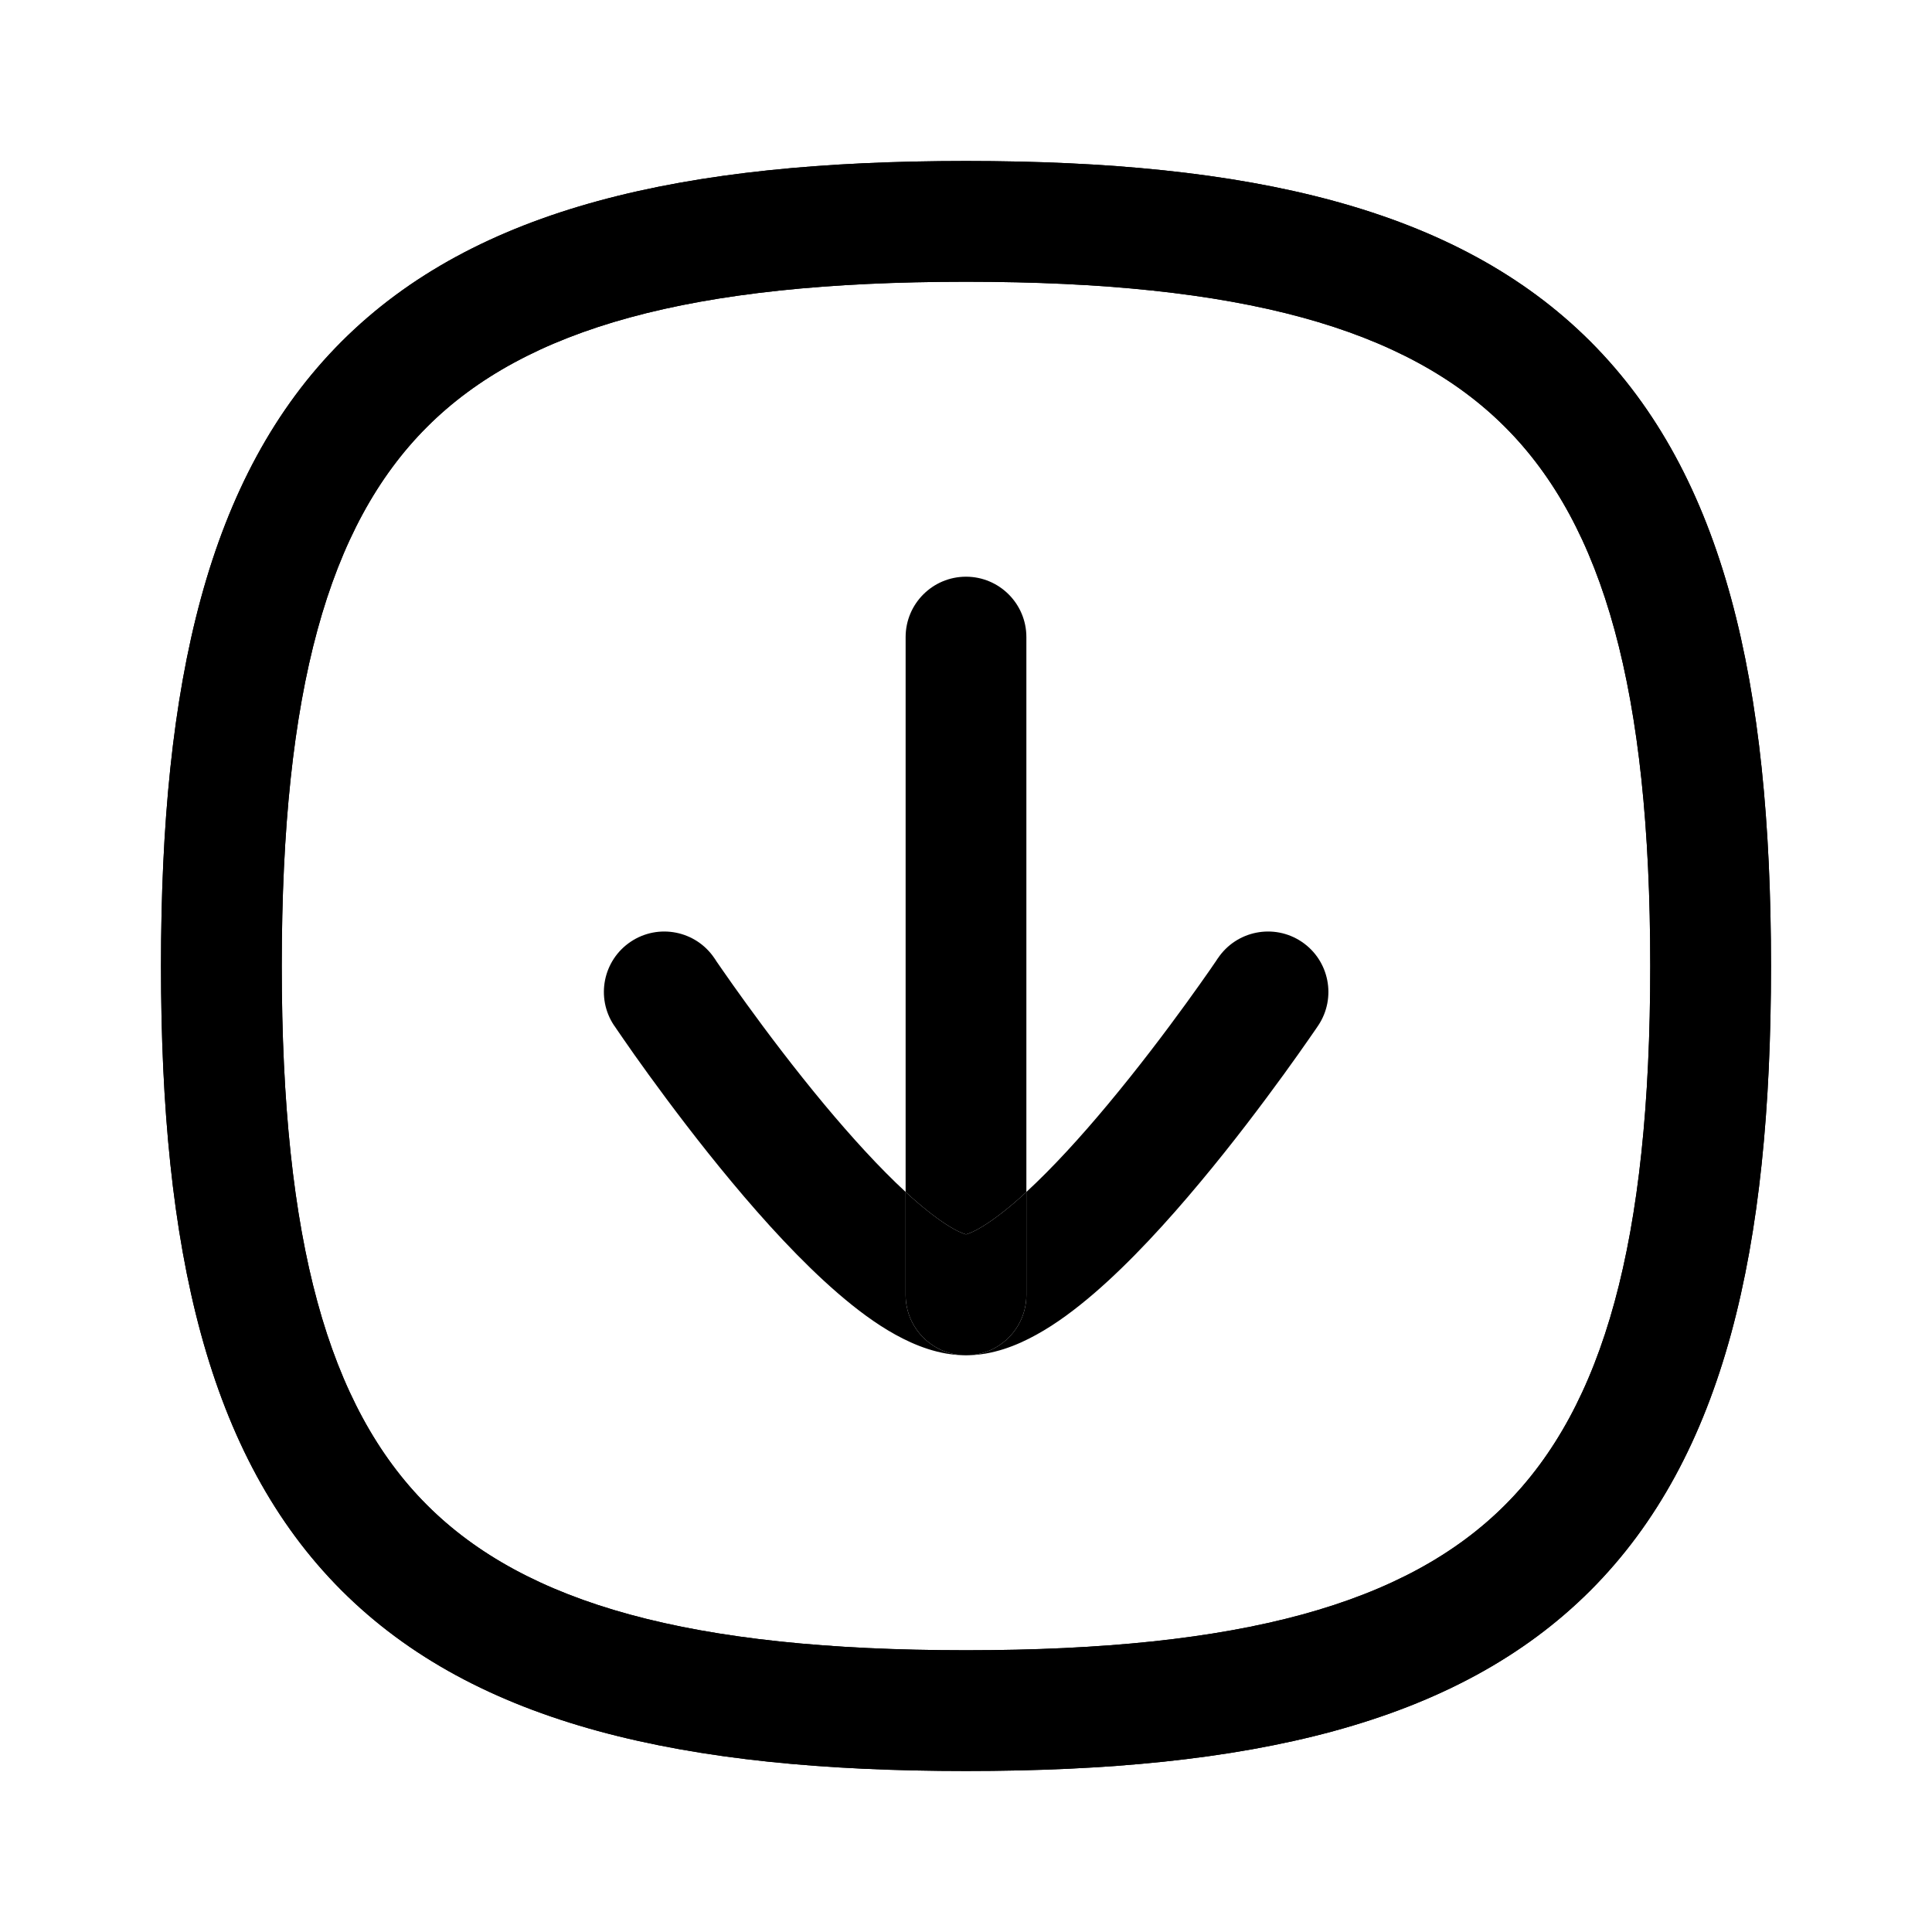 <svg width="24" height="24" viewBox="0 0 24 24" fill="none" xmlns="http://www.w3.org/2000/svg">
<path fill-rule="evenodd" clip-rule="evenodd" d="M4.243 4.243C5.911 2.576 8.49 2 12 2C15.51 2 18.089 2.576 19.757 4.243C21.424 5.911 22 8.49 22 12C22 15.51 21.424 18.089 19.757 19.757C18.089 21.424 15.51 22 12 22C8.49 22 5.911 21.424 4.243 19.757C2.576 18.089 2 15.51 2 12C2 8.49 2.576 5.911 4.243 4.243ZM5.304 5.304C4.081 6.527 3.5 8.573 3.5 12C3.5 15.427 4.081 17.473 5.304 18.696C6.527 19.919 8.573 20.5 12 20.5C15.427 20.5 17.473 19.919 18.696 18.696C19.919 17.473 20.5 15.427 20.5 12C20.5 8.573 19.919 6.527 18.696 5.304C17.473 4.081 15.427 3.5 12 3.5C8.573 3.5 6.527 4.081 5.304 5.304Z" fill="black"/>
<path d="M12 16.836C12.414 16.836 12.75 16.5 12.75 16.086V14.807C12.704 14.85 12.658 14.891 12.613 14.93C12.431 15.087 12.275 15.198 12.15 15.268C12.066 15.314 12.018 15.329 12 15.334C11.982 15.329 11.934 15.314 11.85 15.268C11.726 15.199 11.57 15.087 11.388 14.93C11.342 14.891 11.296 14.85 11.25 14.807V16.086C11.25 16.5 11.586 16.836 12 16.836Z" fill="black"/>
<path fill-rule="evenodd" clip-rule="evenodd" d="M5.304 5.304C4.081 6.527 3.5 8.573 3.5 12C3.5 15.427 4.081 17.473 5.304 18.696C6.527 19.919 8.573 20.5 12 20.5C15.427 20.5 17.473 19.919 18.696 18.696C19.919 17.473 20.5 15.427 20.5 12C20.5 8.573 19.919 6.527 18.696 5.304C17.473 4.081 15.427 3.5 12 3.5C8.573 3.5 6.527 4.081 5.304 5.304ZM12.75 7.914C12.75 7.5 12.414 7.164 12 7.164C11.586 7.164 11.25 7.5 11.25 7.914V14.807C10.925 14.507 10.577 14.124 10.243 13.724C9.865 13.27 9.522 12.814 9.273 12.47C9.148 12.298 9.048 12.155 8.979 12.056C8.945 12.006 8.918 11.968 8.9 11.942L8.881 11.912L8.876 11.906L8.875 11.904C8.644 11.56 8.178 11.468 7.834 11.699C7.49 11.93 7.398 12.396 7.629 12.74L7.632 12.743L7.638 12.752L7.661 12.786C7.681 12.816 7.71 12.858 7.747 12.911C7.82 13.018 7.927 13.169 8.058 13.35C8.32 13.711 8.684 14.196 9.091 14.684C9.493 15.167 9.954 15.673 10.408 16.065C10.635 16.261 10.877 16.444 11.124 16.58C11.363 16.712 11.666 16.836 12 16.836C12.334 16.836 12.637 16.712 12.875 16.58C13.123 16.444 13.365 16.261 13.592 16.066C14.047 15.674 14.508 15.168 14.911 14.684C15.318 14.197 15.682 13.712 15.945 13.35C16.076 13.169 16.183 13.018 16.257 12.911C16.294 12.858 16.323 12.816 16.343 12.787L16.366 12.753L16.372 12.744L16.375 12.74C16.605 12.396 16.514 11.93 16.17 11.699C15.826 11.468 15.36 11.56 15.129 11.904L15.128 11.905L15.123 11.912L15.104 11.941C15.086 11.967 15.059 12.006 15.025 12.056C14.956 12.155 14.855 12.298 14.731 12.469C14.481 12.814 14.137 13.27 13.759 13.723C13.425 14.124 13.076 14.507 12.75 14.807V7.914ZM12.75 14.807V16.086C12.75 16.5 12.414 16.836 12 16.836C11.586 16.836 11.25 16.5 11.25 16.086V14.807C11.296 14.85 11.342 14.891 11.388 14.93C11.57 15.087 11.726 15.199 11.85 15.268C11.934 15.314 11.982 15.329 12 15.334C12.018 15.329 12.066 15.314 12.15 15.268C12.275 15.198 12.431 15.087 12.613 14.93C12.658 14.891 12.704 14.85 12.75 14.807ZM12 2C8.49 2 5.911 2.576 4.243 4.243C2.576 5.911 2 8.49 2 12C2 15.51 2.576 18.089 4.243 19.757C5.911 21.424 8.49 22 12 22C15.51 22 18.089 21.424 19.757 19.757C21.424 18.089 22 15.51 22 12C22 8.49 21.424 5.911 19.757 4.243C18.089 2.576 15.51 2 12 2Z" fill="black"/>
</svg>

